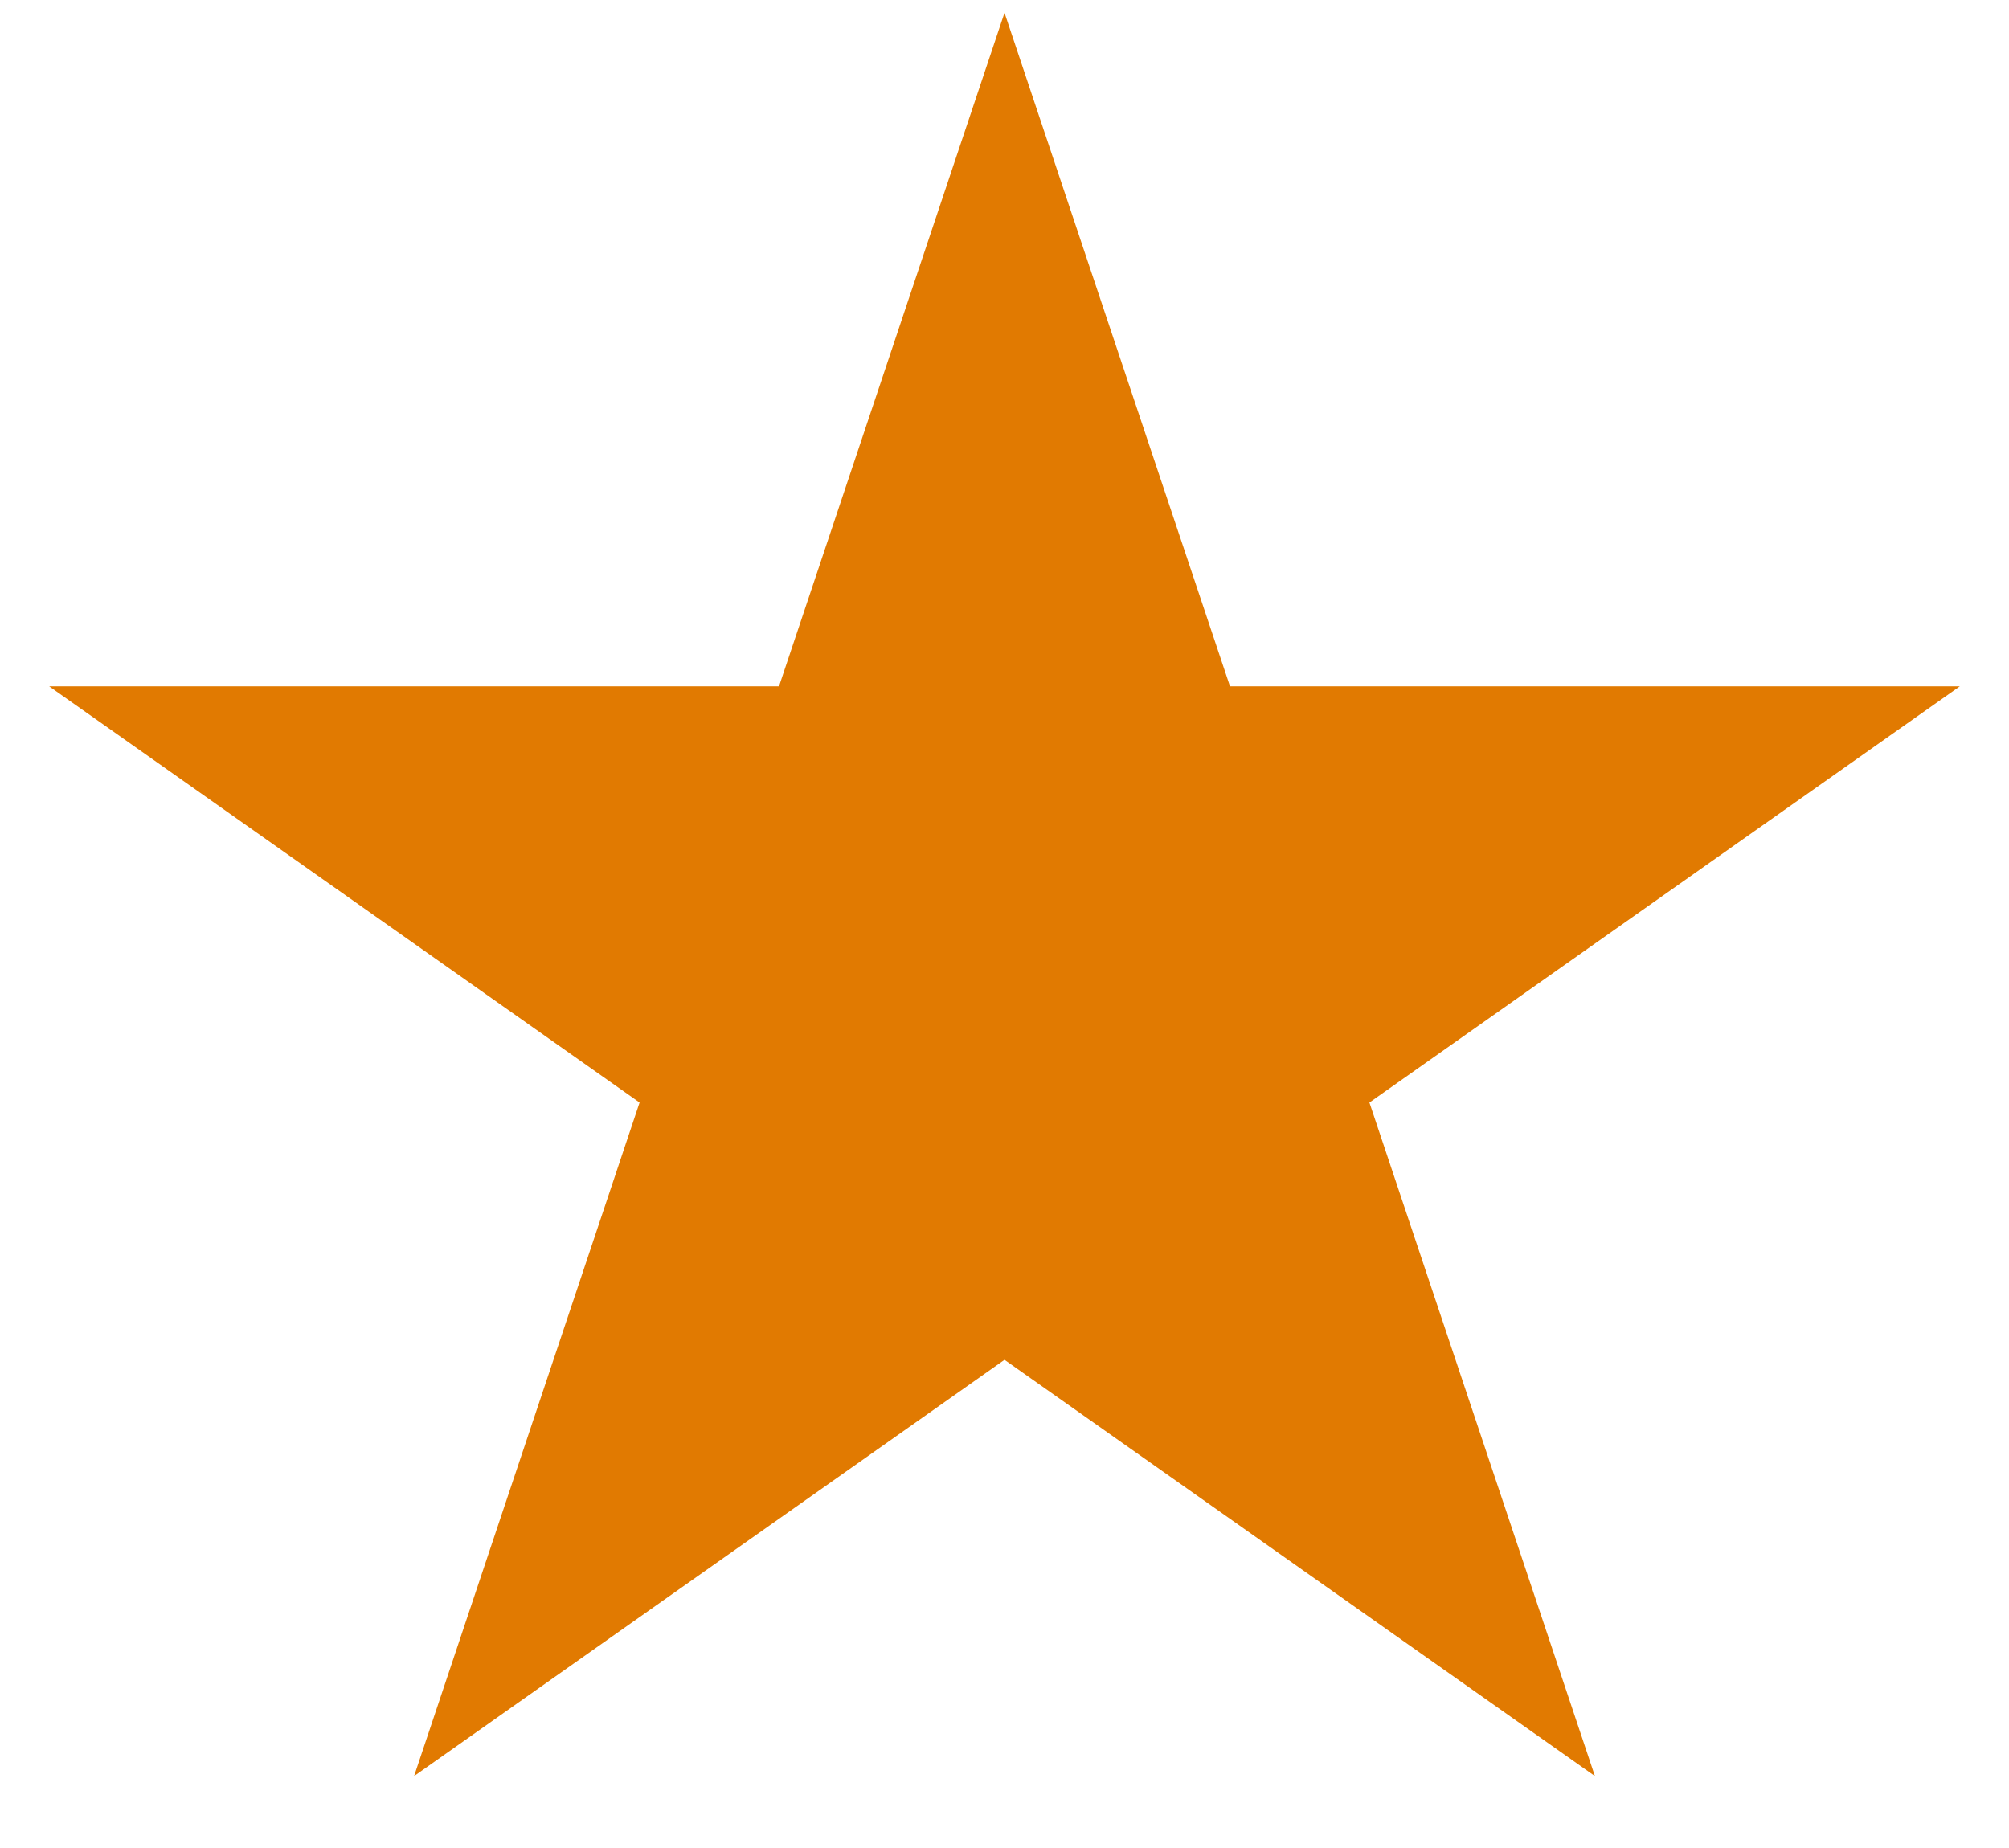 <svg width="25" height="23" viewBox="0 0 25 23" fill="none" xmlns="http://www.w3.org/2000/svg">
<path id="Star 1" d="M12.5 0.159L15.306 8.542H24.388L17.041 13.722L19.847 22.105L12.5 16.924L5.153 22.105L7.959 13.722L0.612 8.542H9.694L12.5 0.159Z" fill="#E17A01"/>
</svg>
